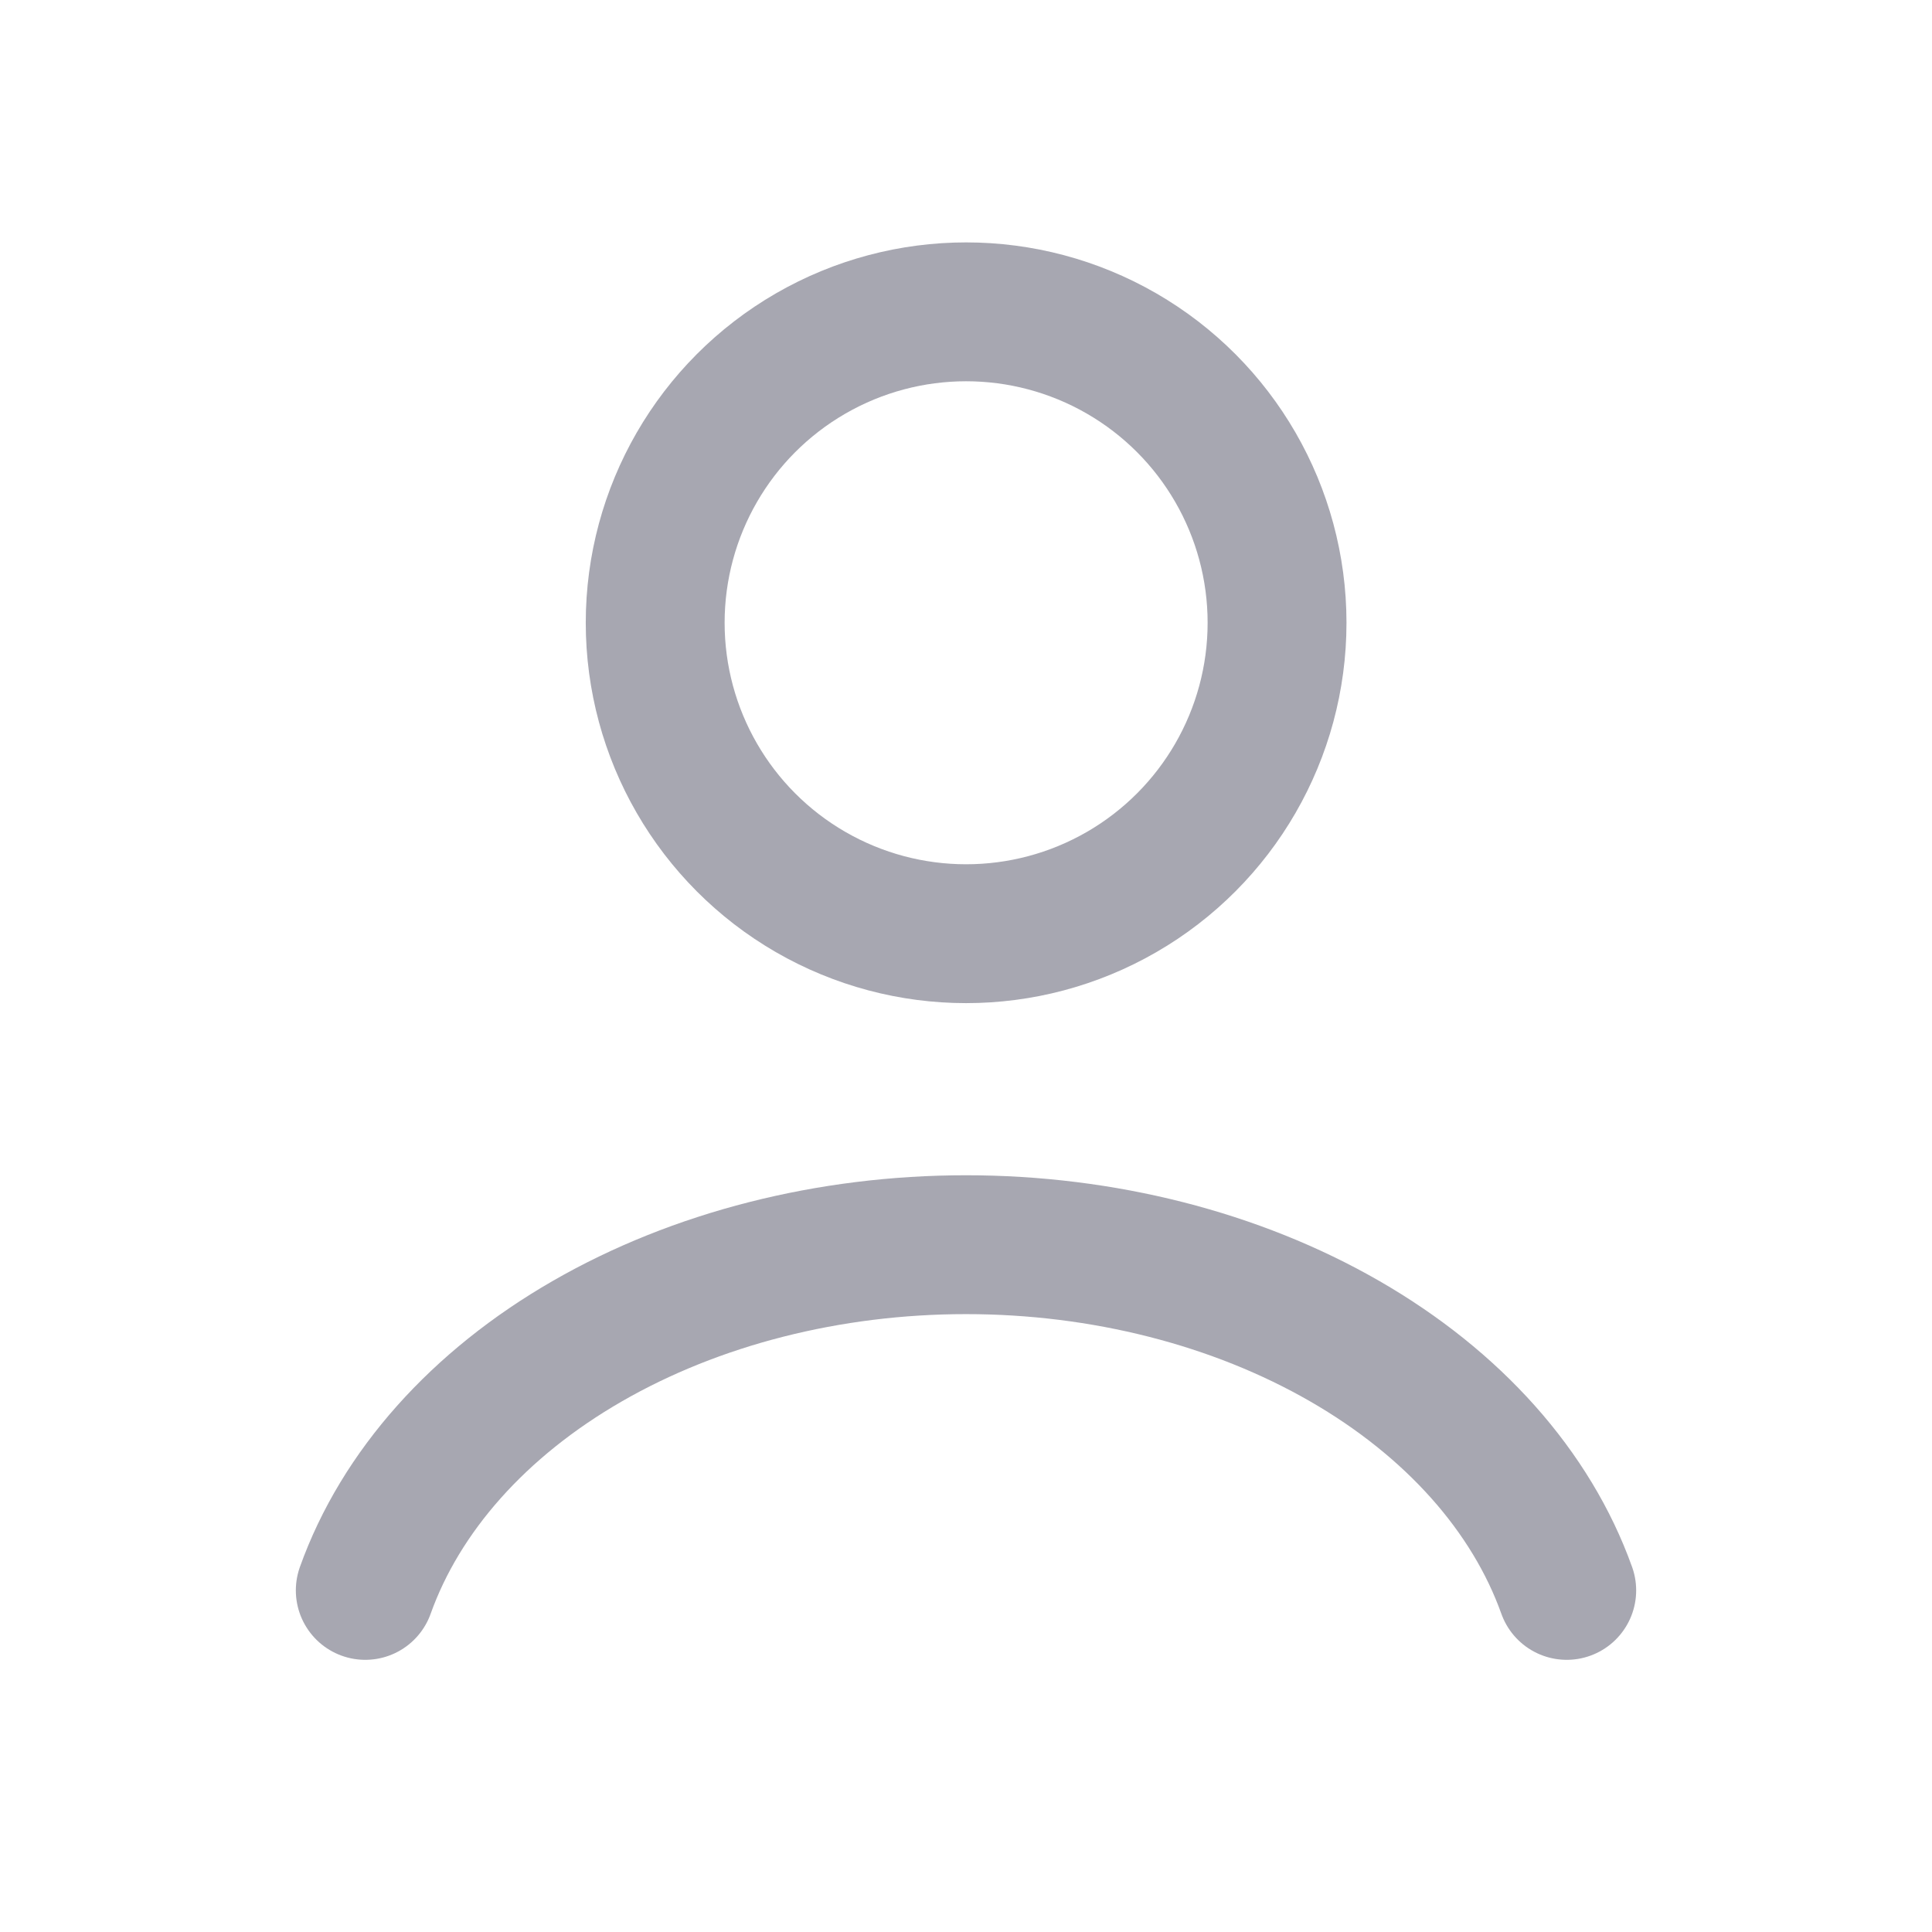 <svg width="32" height="32" viewBox="0 0 32 32" fill="none" xmlns="http://www.w3.org/2000/svg">
<path d="M25.95 26.342C25.363 24.7 24.07 23.248 22.271 22.213C20.472 21.177 18.267 20.616 16 20.616C13.732 20.616 11.528 21.177 9.729 22.213C7.93 23.248 6.637 24.7 6.05 26.342" stroke="#A7A7B1" stroke-width="2.3" stroke-linecap="round"/>
<ellipse cx="16.002" cy="10.315" rx="5.15" ry="5.15" stroke="#A7A7B1" stroke-width="2.3" stroke-linecap="round"/>
</svg>
